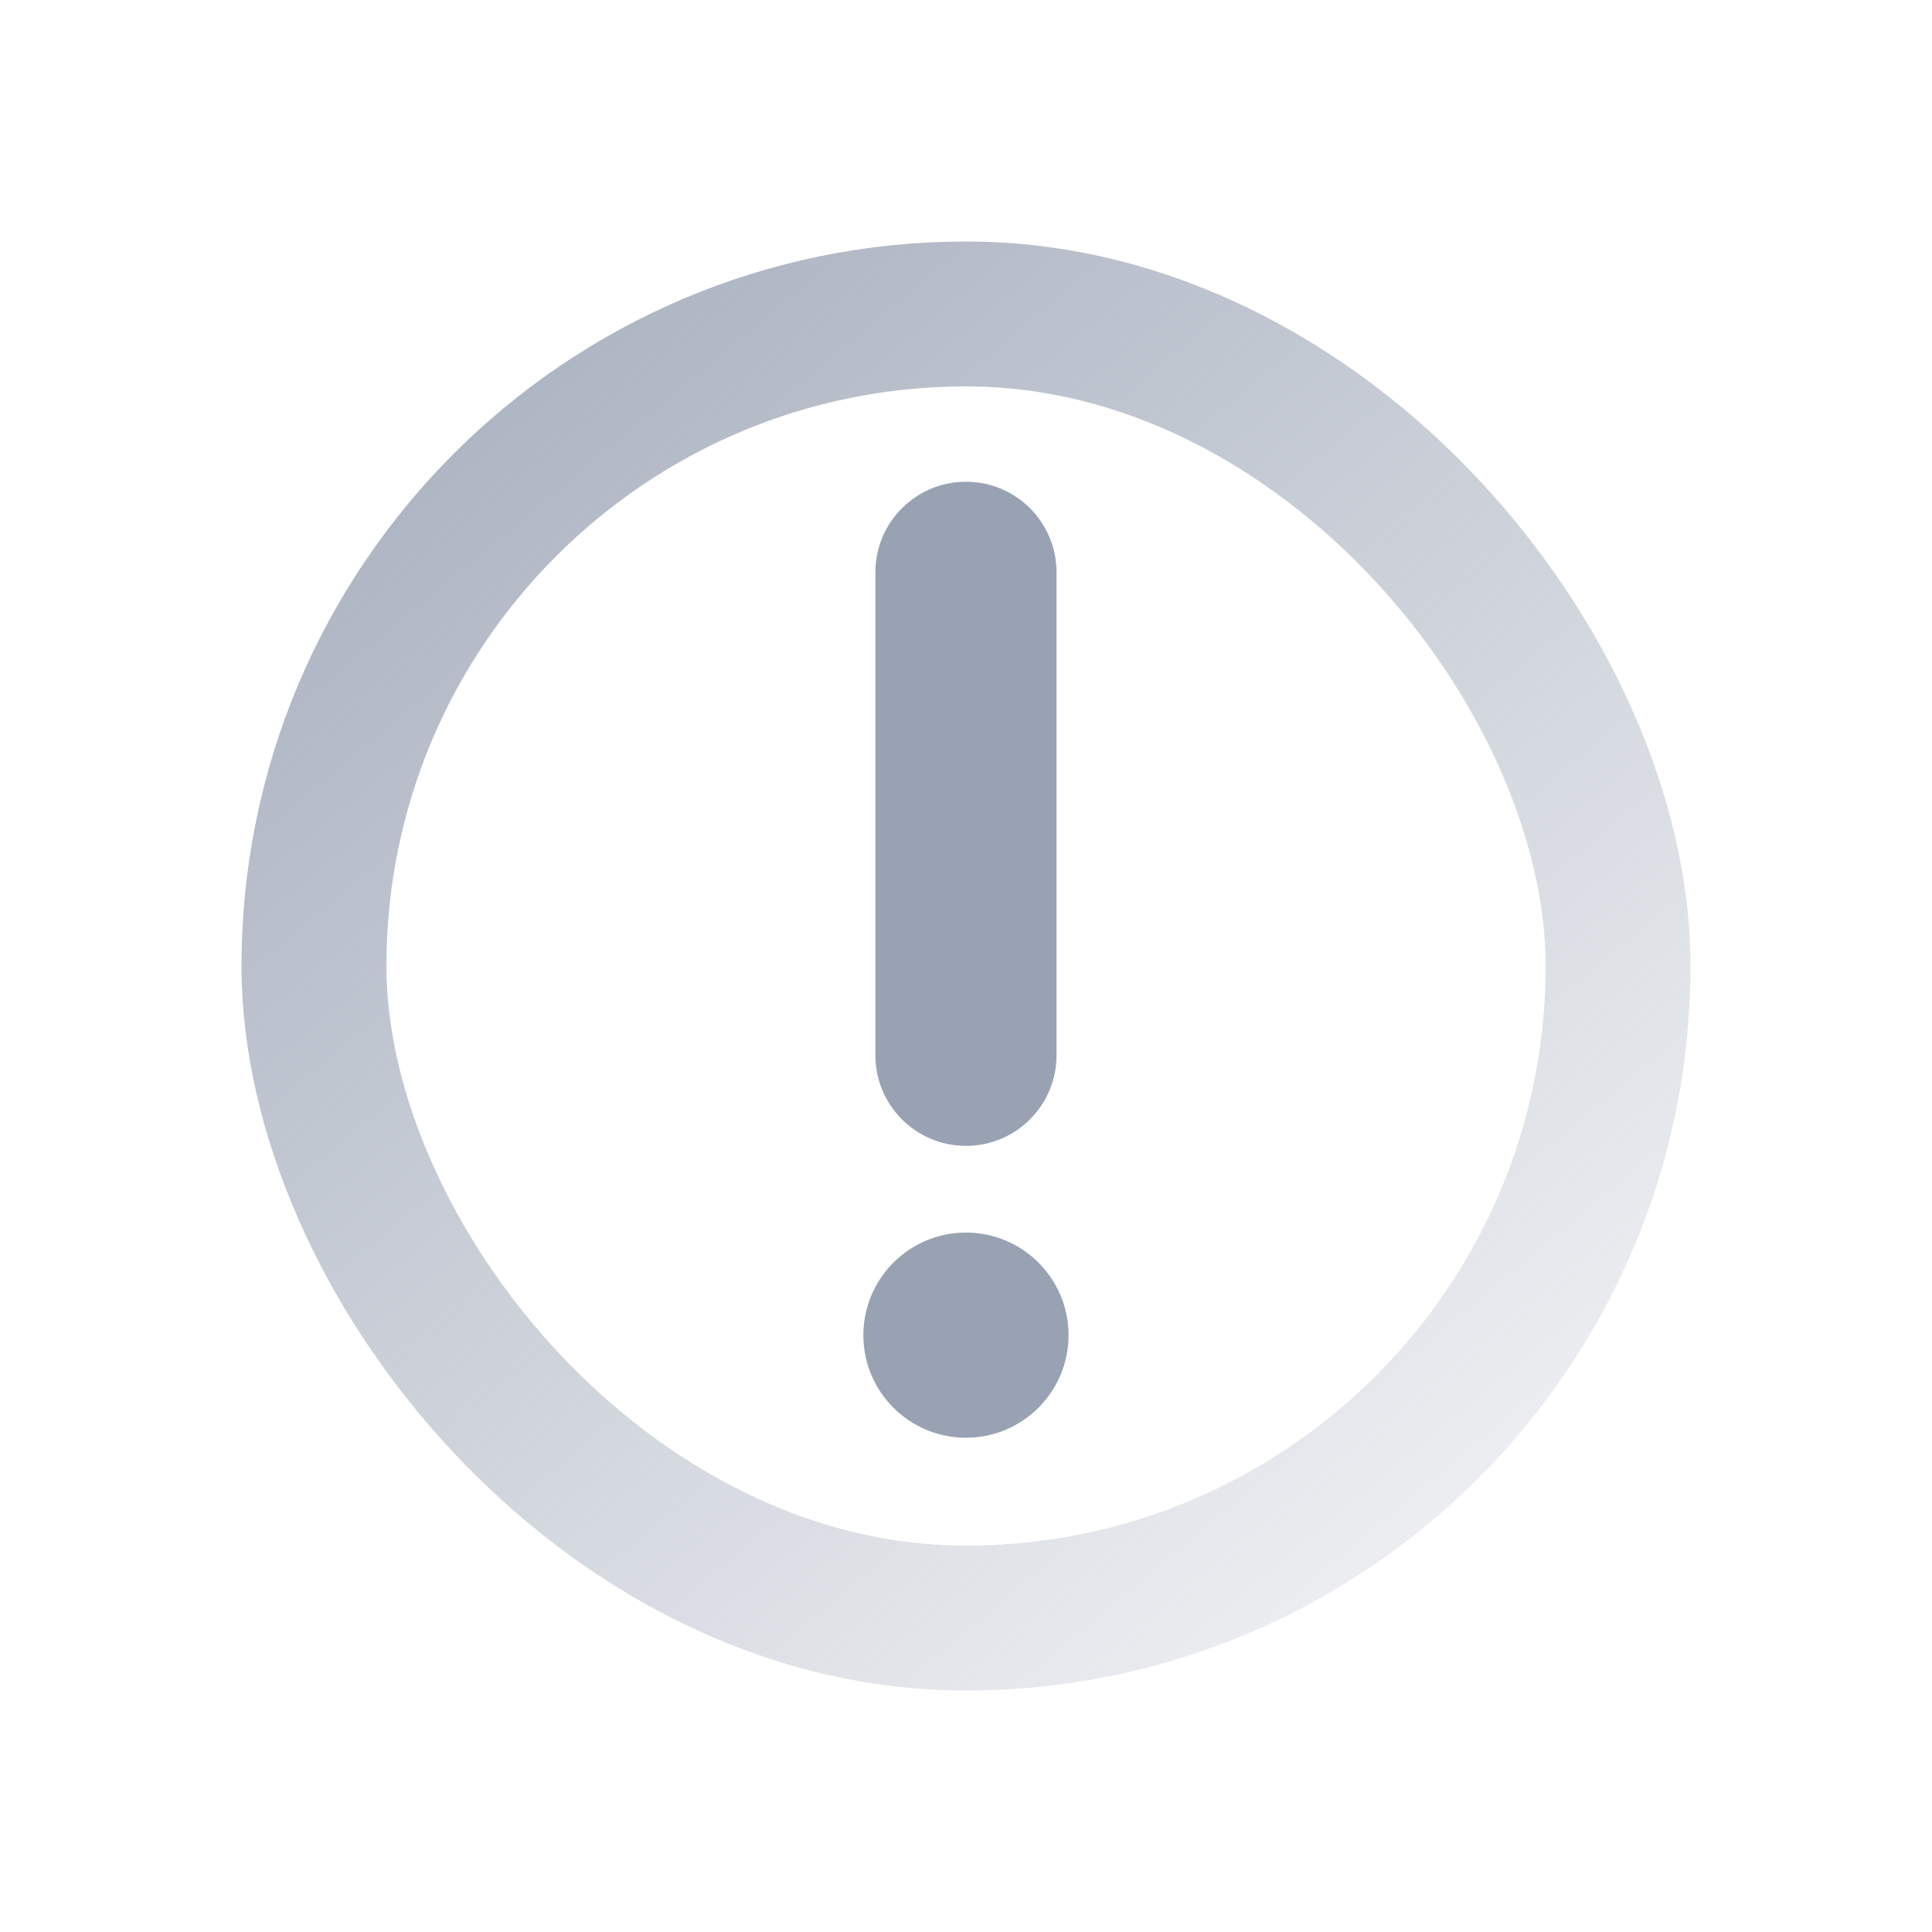 <svg viewBox="0 0 40 40" fill="none" xmlns="http://www.w3.org/2000/svg">
    <rect x="6.5" y="6.5" width="27" height="27" rx="13.5" stroke="url(#paint0_linear_2524_18655)" stroke-width="3"/>
    <path fill-rule="evenodd" clip-rule="evenodd"
          d="M21.874 11.849C21.874 10.813 21.035 9.974 19.999 9.974C18.963 9.974 18.124 10.813 18.124 11.849L18.124 21.849C18.124 22.884 18.963 23.724 19.999 23.724C21.035 23.724 21.874 22.884 21.874 21.849V11.849ZM19.999 29.767C21.172 29.767 22.123 28.816 22.123 27.643C22.123 26.47 21.172 25.519 19.999 25.519C18.826 25.519 17.875 26.47 17.875 27.643C17.875 28.816 18.826 29.767 19.999 29.767Z"
          fill="#98A2B3"/>
    <defs>
        <linearGradient id="paint0_linear_2524_18655" x1="5.143" y1="-1.714" x2="37.714" y2="37.429"
                        gradientUnits="userSpaceOnUse">
            <stop stop-color="#98A2B3"/>
            <stop offset="1" stop-color="#98A2B3" stop-opacity="0"/>
        </linearGradient>
    </defs>
</svg>
